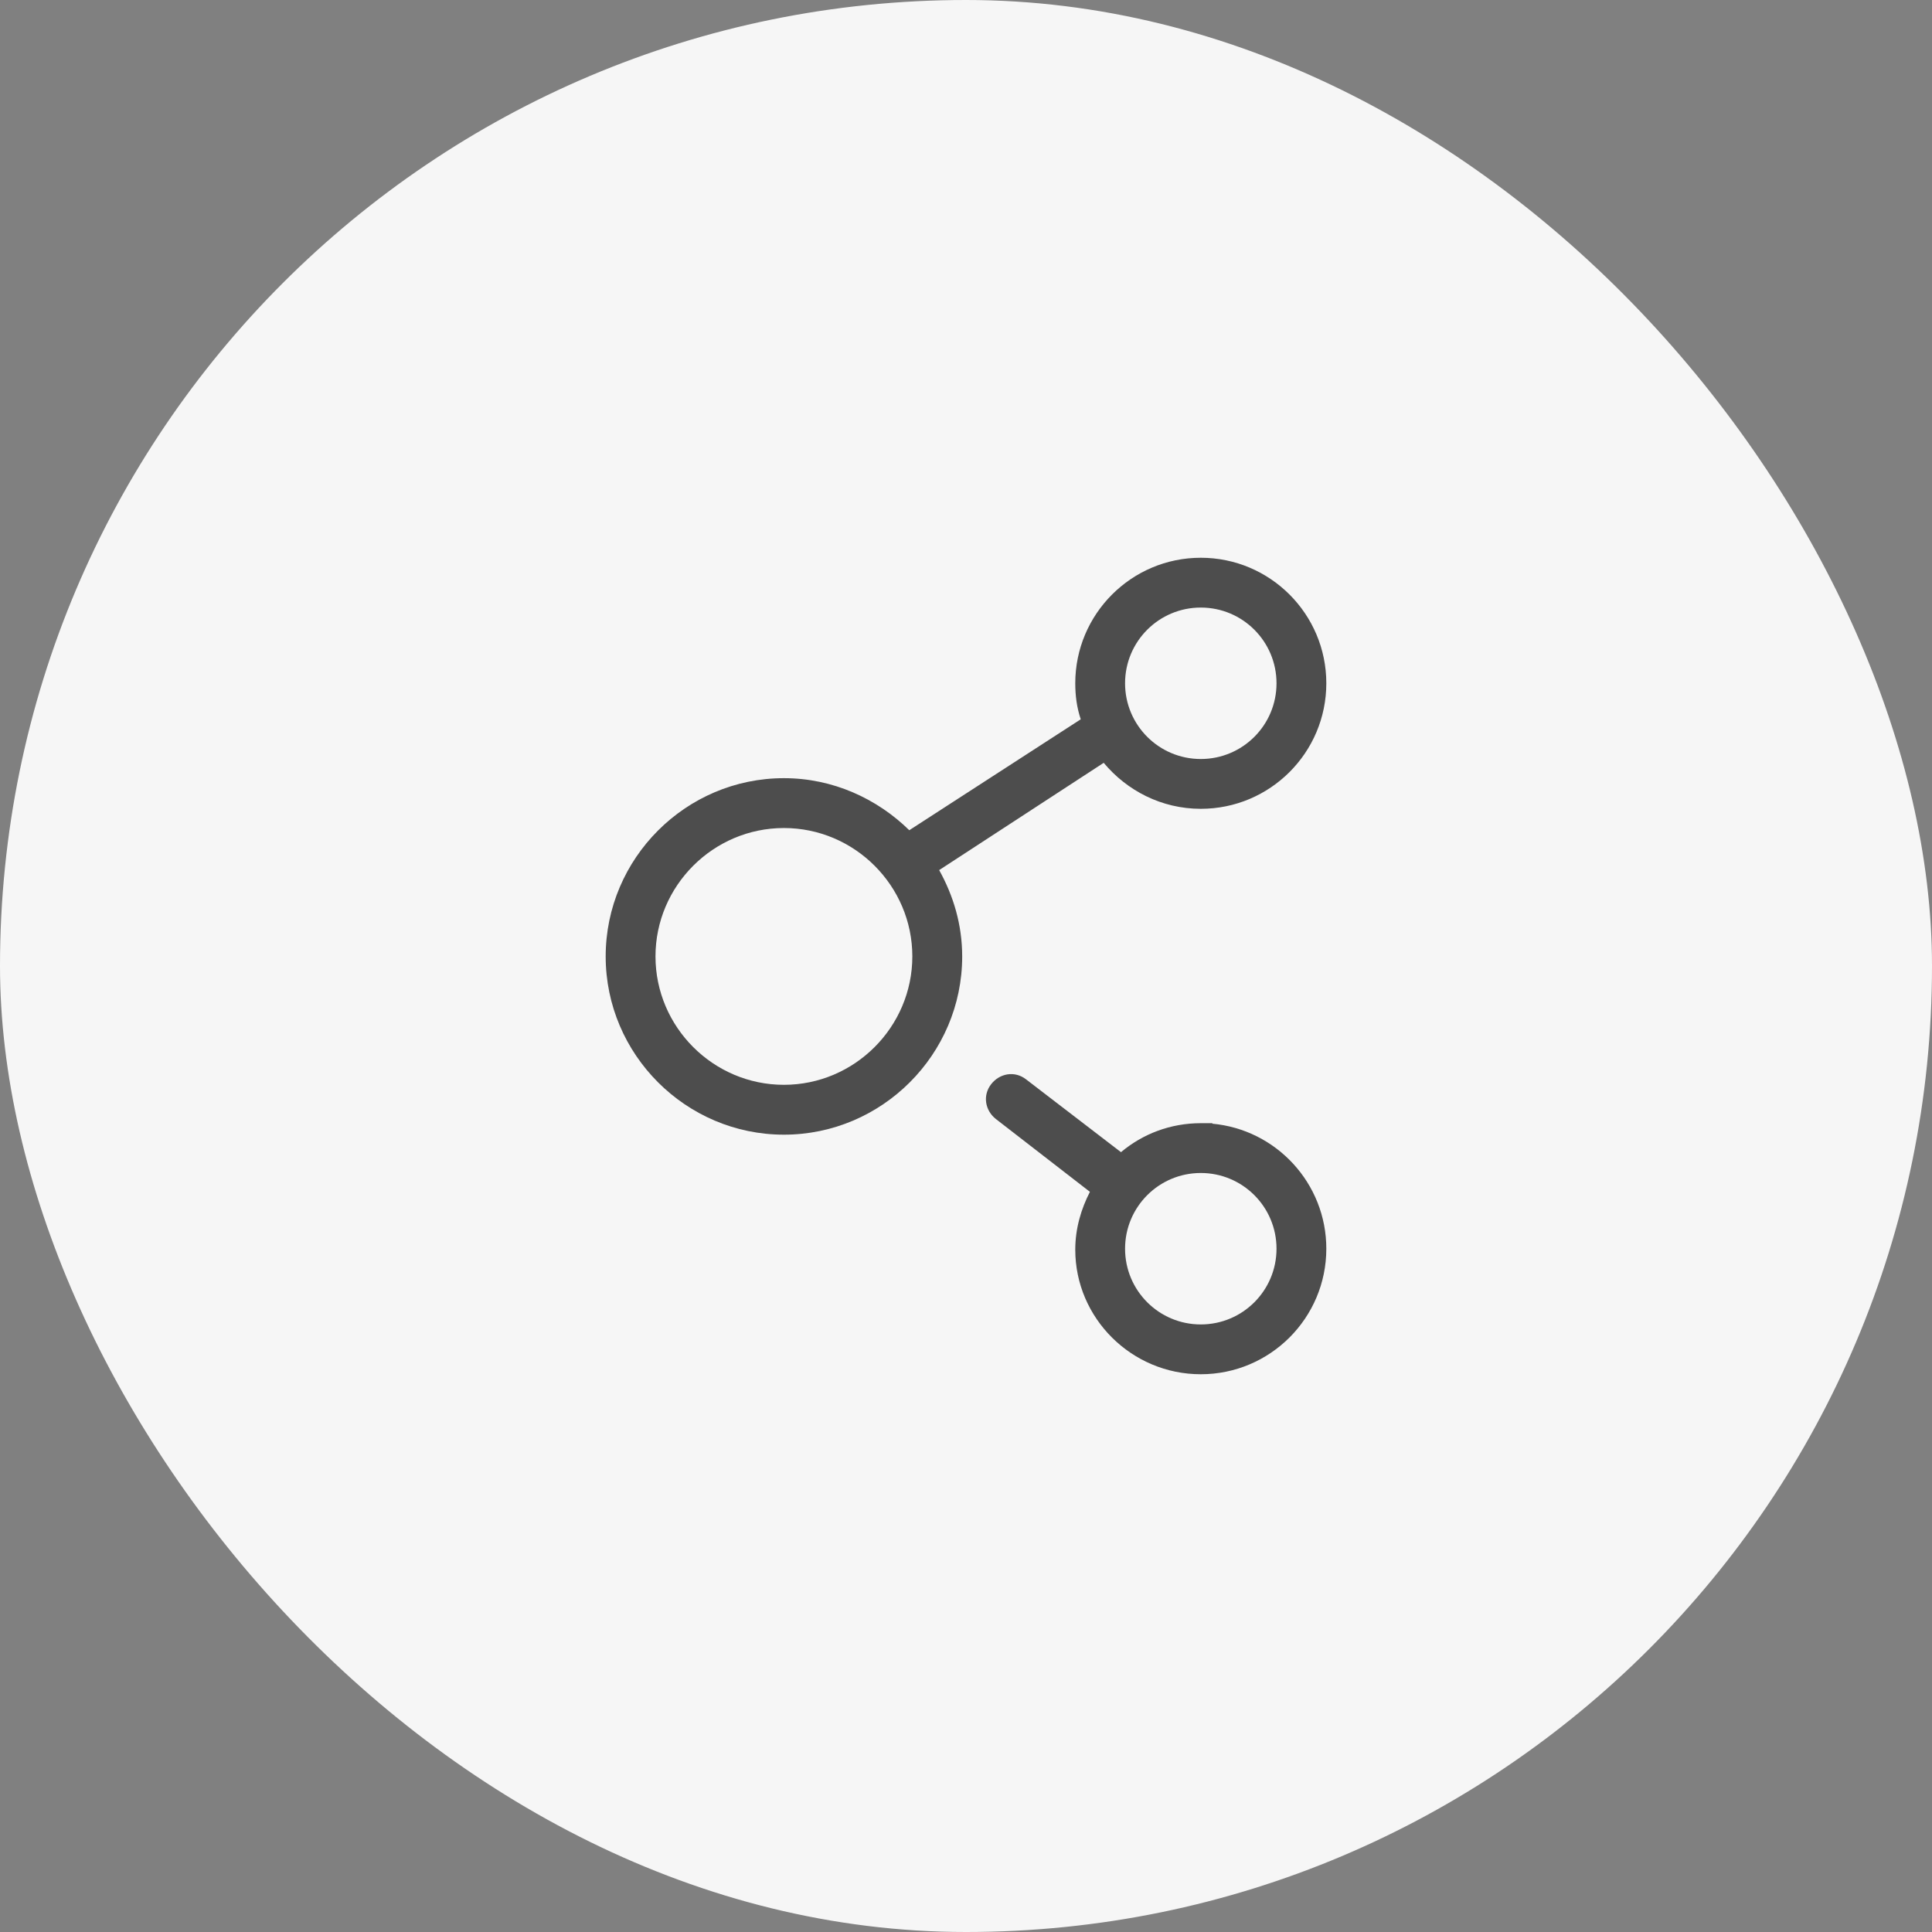 <svg width="36" height="36" viewBox="0 0 36 36" fill="none" xmlns="http://www.w3.org/2000/svg">
<rect x="0" y="0" width="36" height="36" fill="#808080" stroke="none"/>
<rect width="36" height="36" rx="18" fill="#F6F6F6"/>
<path fill-rule="evenodd" clip-rule="evenodd" d="M20.888 21.469L19.119 20.112C18.908 19.948 18.627 19.999 18.469 20.202C18.305 20.413 18.356 20.695 18.559 20.853L20.309 22.208C20.147 22.523 20.036 22.888 20.036 23.286C20.036 24.56 21.084 25.607 22.375 25.607C23.666 25.607 24.714 24.559 24.714 23.268C24.714 22.048 23.779 21.045 22.587 20.938L22.594 20.929H22.375C21.808 20.929 21.291 21.13 20.888 21.469ZM20.964 23.268C20.964 24.048 21.595 24.679 22.375 24.679C23.155 24.679 23.786 24.048 23.786 23.268C23.786 22.488 23.155 21.857 22.375 21.857C21.595 21.857 20.964 22.488 20.964 23.268Z" fill="#4D4D4D"/>
<path d="M17.5 16.213L20.566 14.214C20.997 14.731 21.643 15.071 22.375 15.071C23.666 15.071 24.714 14.024 24.714 12.732C24.714 11.441 23.666 10.393 22.375 10.393C21.084 10.393 20.036 11.441 20.036 12.732C20.036 12.964 20.065 13.184 20.138 13.403L16.943 15.47C16.341 14.88 15.518 14.5 14.607 14.5C12.78 14.5 11.286 15.994 11.286 17.822C11.286 19.648 12.78 21.143 14.607 21.143C16.434 21.143 17.929 19.648 17.929 17.822C17.929 17.23 17.765 16.689 17.5 16.213ZM22.375 11.321C23.155 11.321 23.786 11.952 23.786 12.732C23.786 13.512 23.155 14.143 22.375 14.143C21.595 14.143 20.964 13.512 20.964 12.732C20.964 11.952 21.595 11.321 22.375 11.321ZM14.607 20.214C13.291 20.214 12.214 19.137 12.214 17.821C12.214 16.506 13.291 15.429 14.607 15.429C15.923 15.429 17 16.506 17 17.821C17 19.137 15.923 20.214 14.607 20.214Z" fill="#4D4D4D"/>
</svg>
